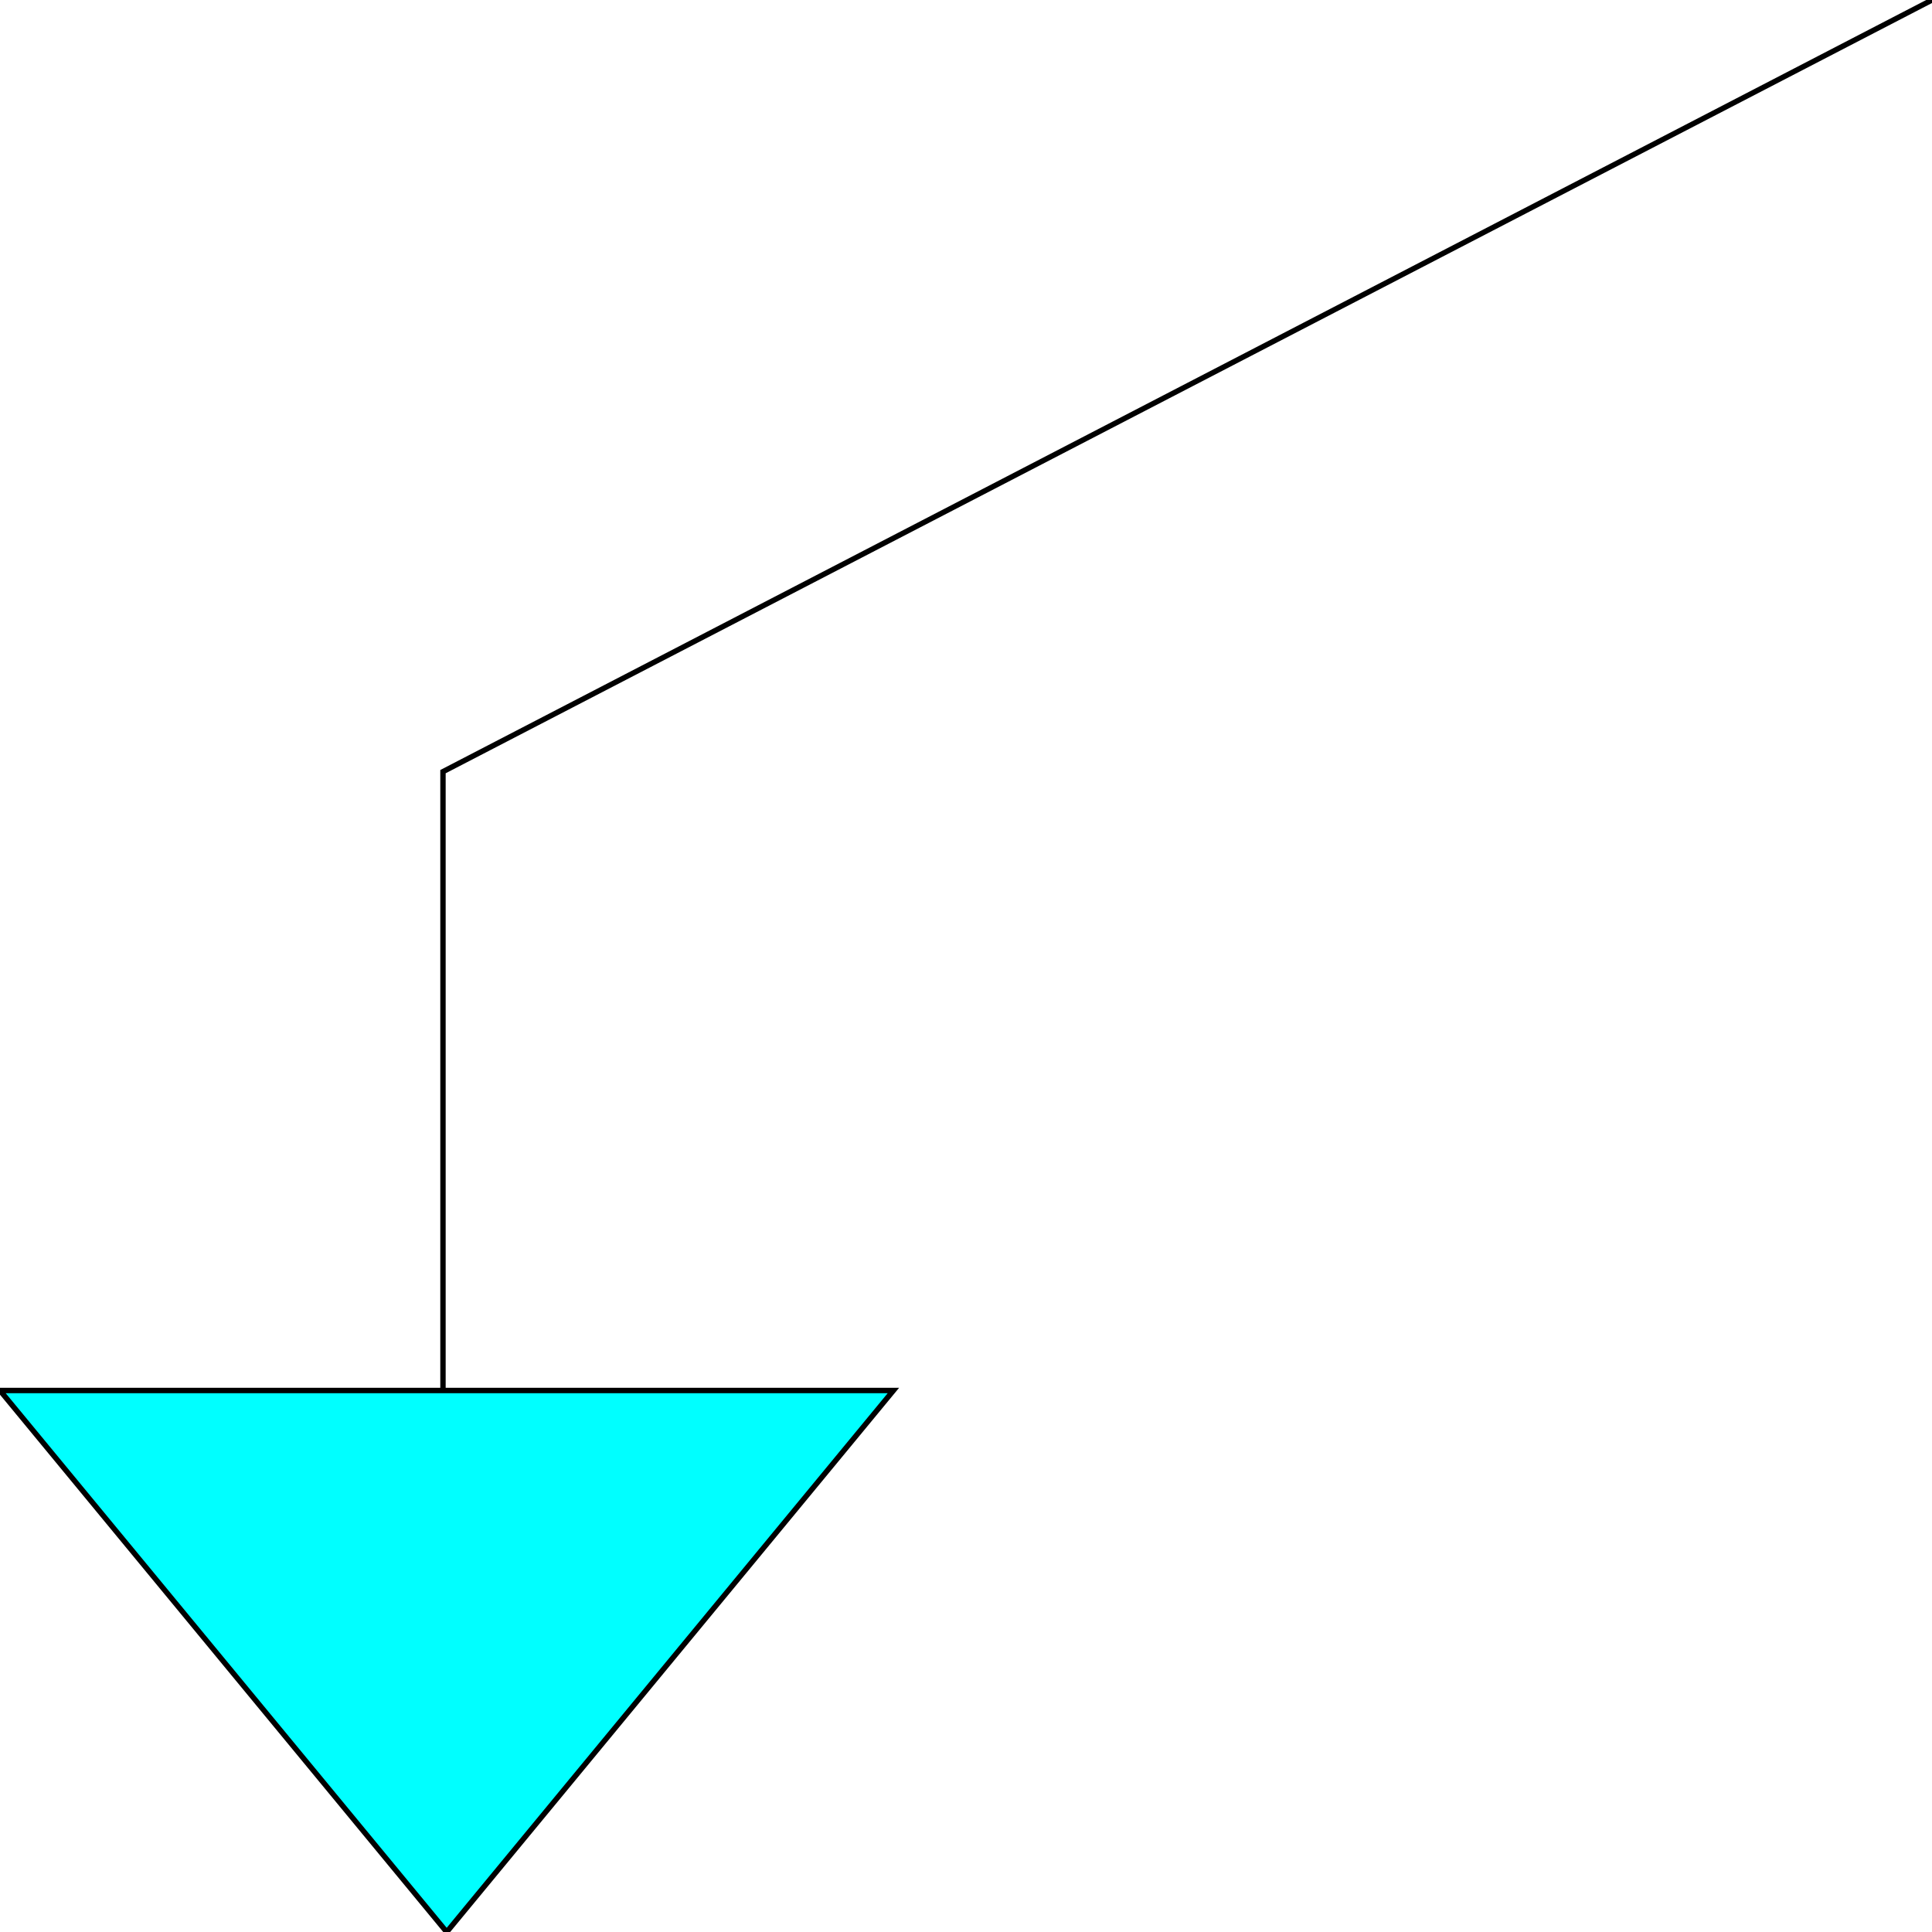<svg width="150" height="150" viewBox="0 0 150 150" fill="none" xmlns="http://www.w3.org/2000/svg">
<g clip-path="url(#clip0_2109_161630)">
<path d="M0 107.958H69.364L34.682 150L0 107.958Z" fill="#00FFFF" stroke="black" stroke-width="0.417"/>
<path d="M34.393 107.958V59.91L150 0" stroke="black" stroke-width="0.417"/>
</g>
<defs>
<clipPath id="clip0_2109_161630">
<rect width="150" height="150" fill="white"/>
</clipPath>
</defs>
</svg>
